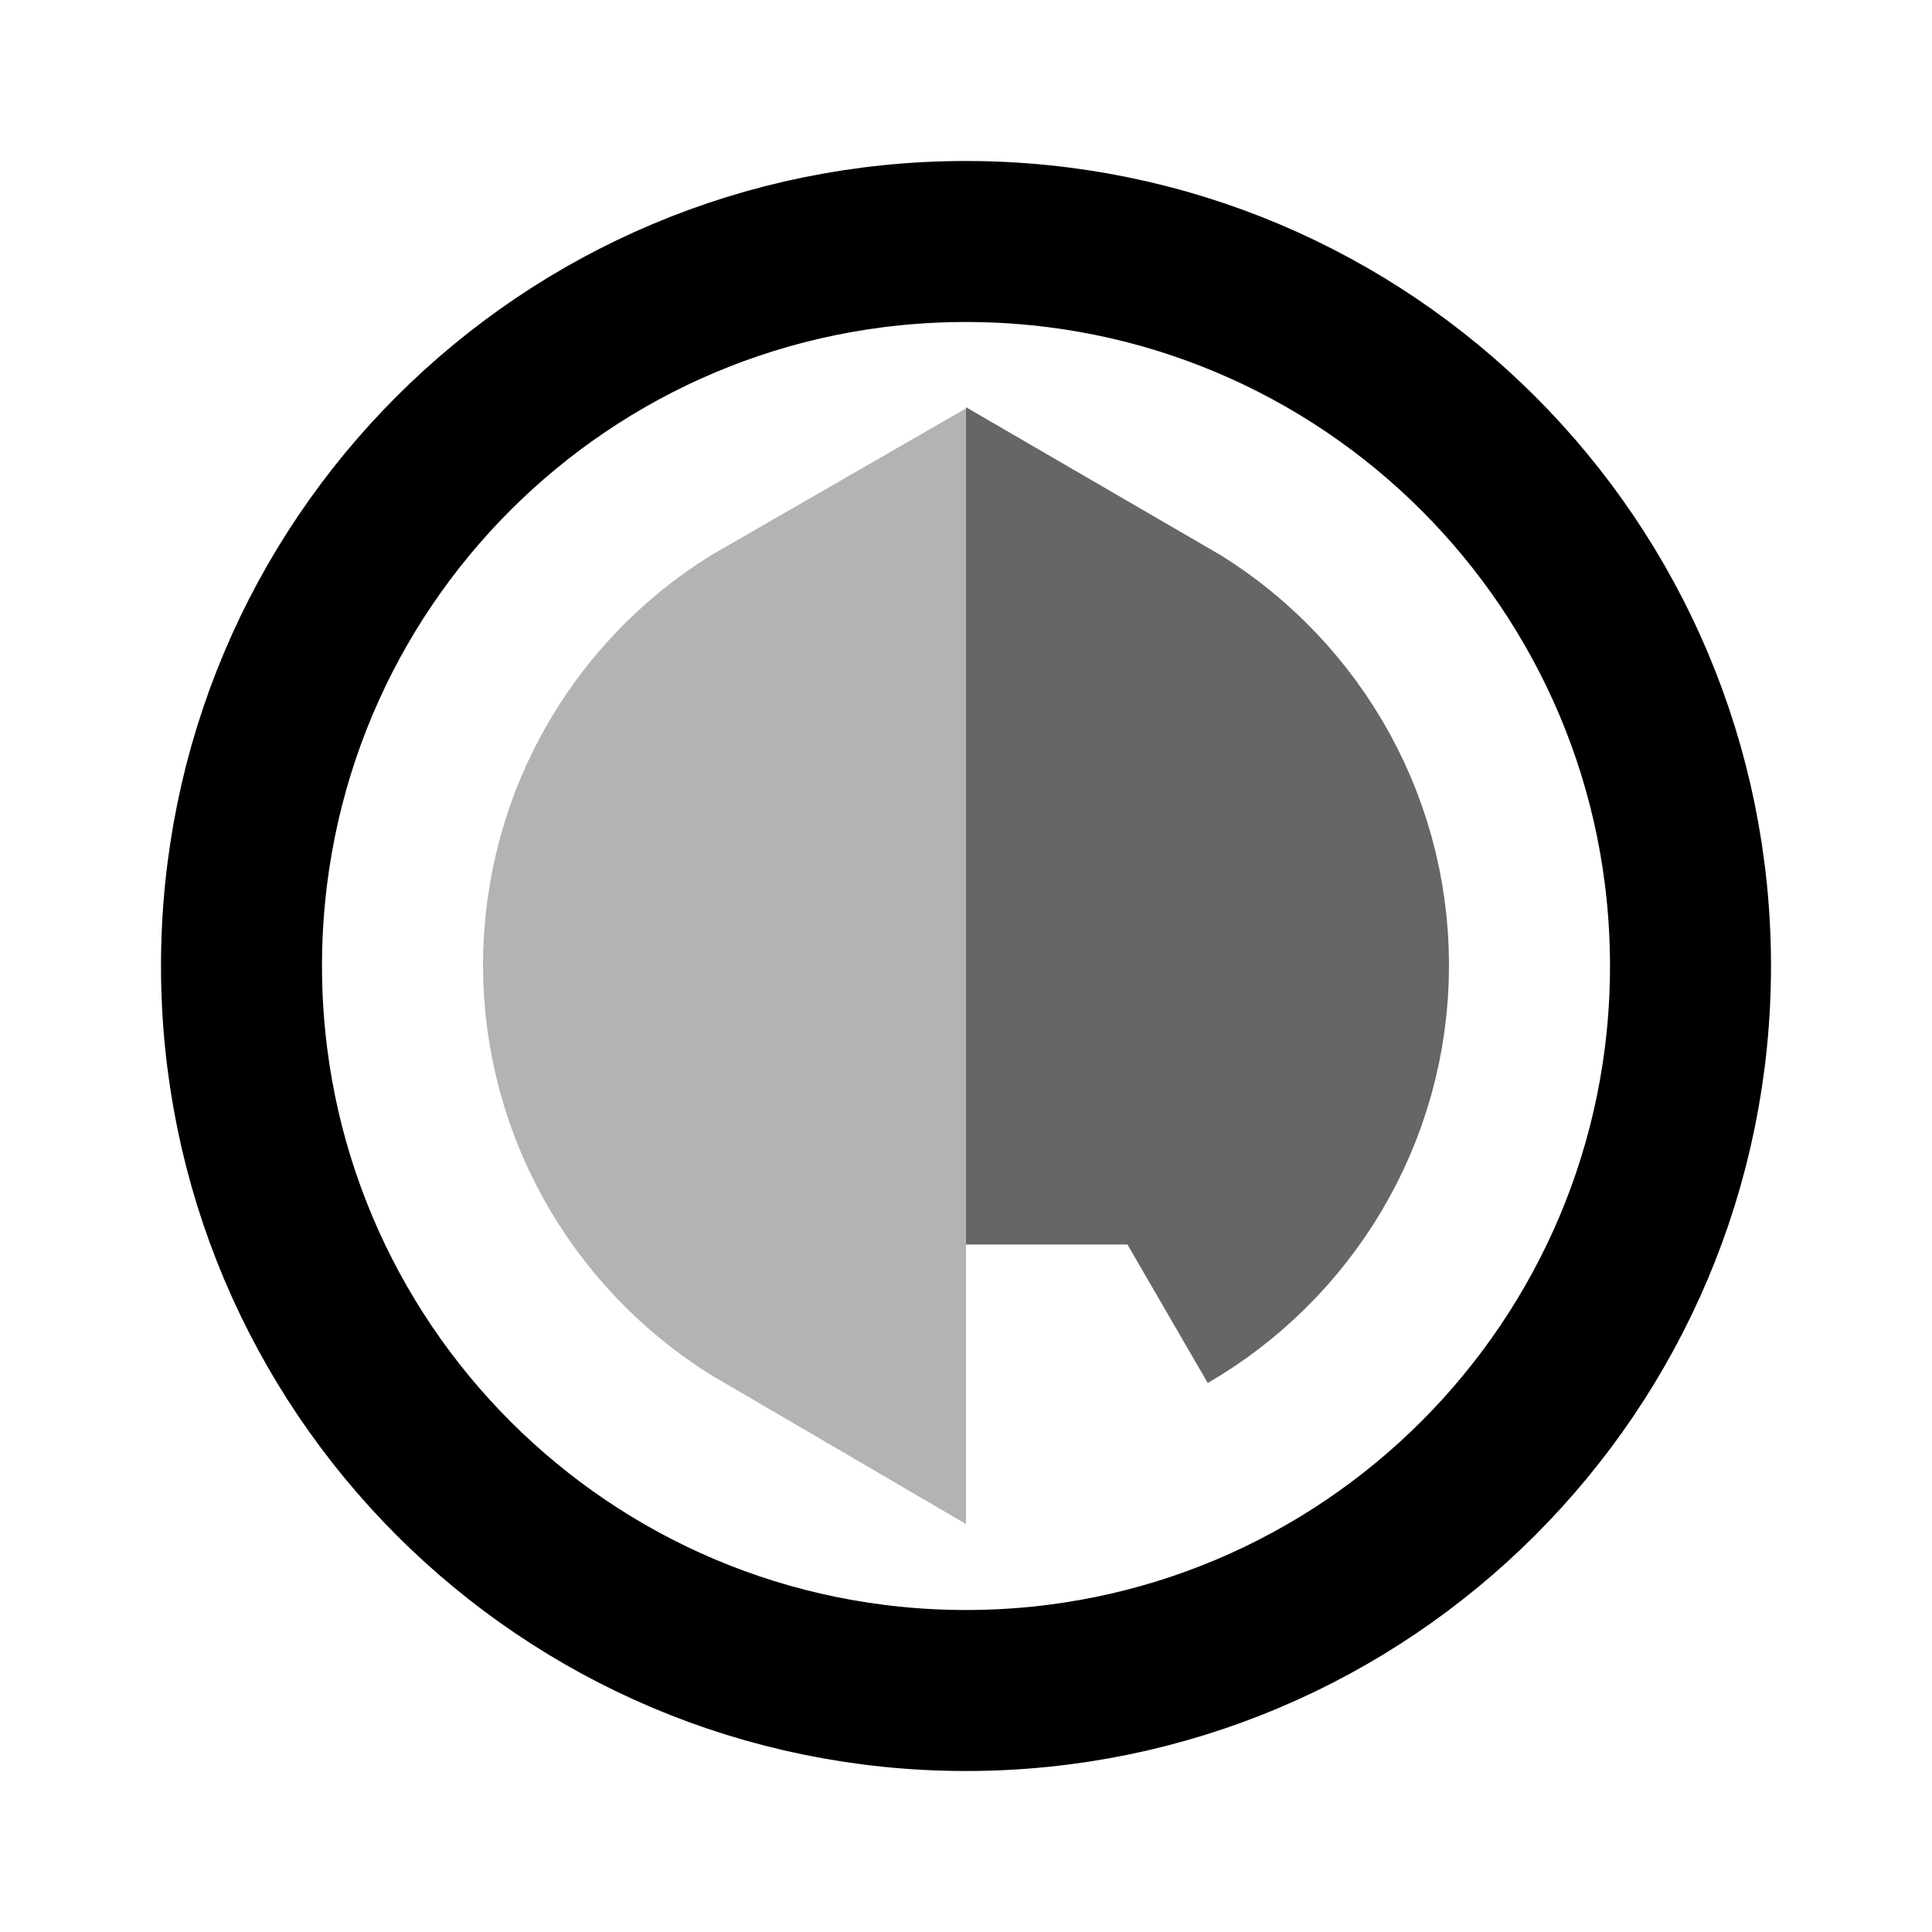 <svg viewBox="0 0 24 24" xmlns="http://www.w3.org/2000/svg"><g stroke-width="4" stroke-opacity=".3" stroke="#000" fill="none"><path d="M8 12c0-1.49.8-2.78 2-3.47v6.92c-1.2-.7-2-1.99-2-3.47Z"/><path stroke-opacity=".6" d="M14 15.46V8.53c1.19.69 2 1.98 2 3.46s-.81 2.77-2 3.46Z"/></g><path fill="none" stroke="#000" stroke-width="2" d="M3 12c0-4.98 4.02-9 9-9 4.97 0 9 4.02 9 9 0 4.97-4.03 9-9 9 -4.98 0-9-4.03-9-9Z"/></svg>